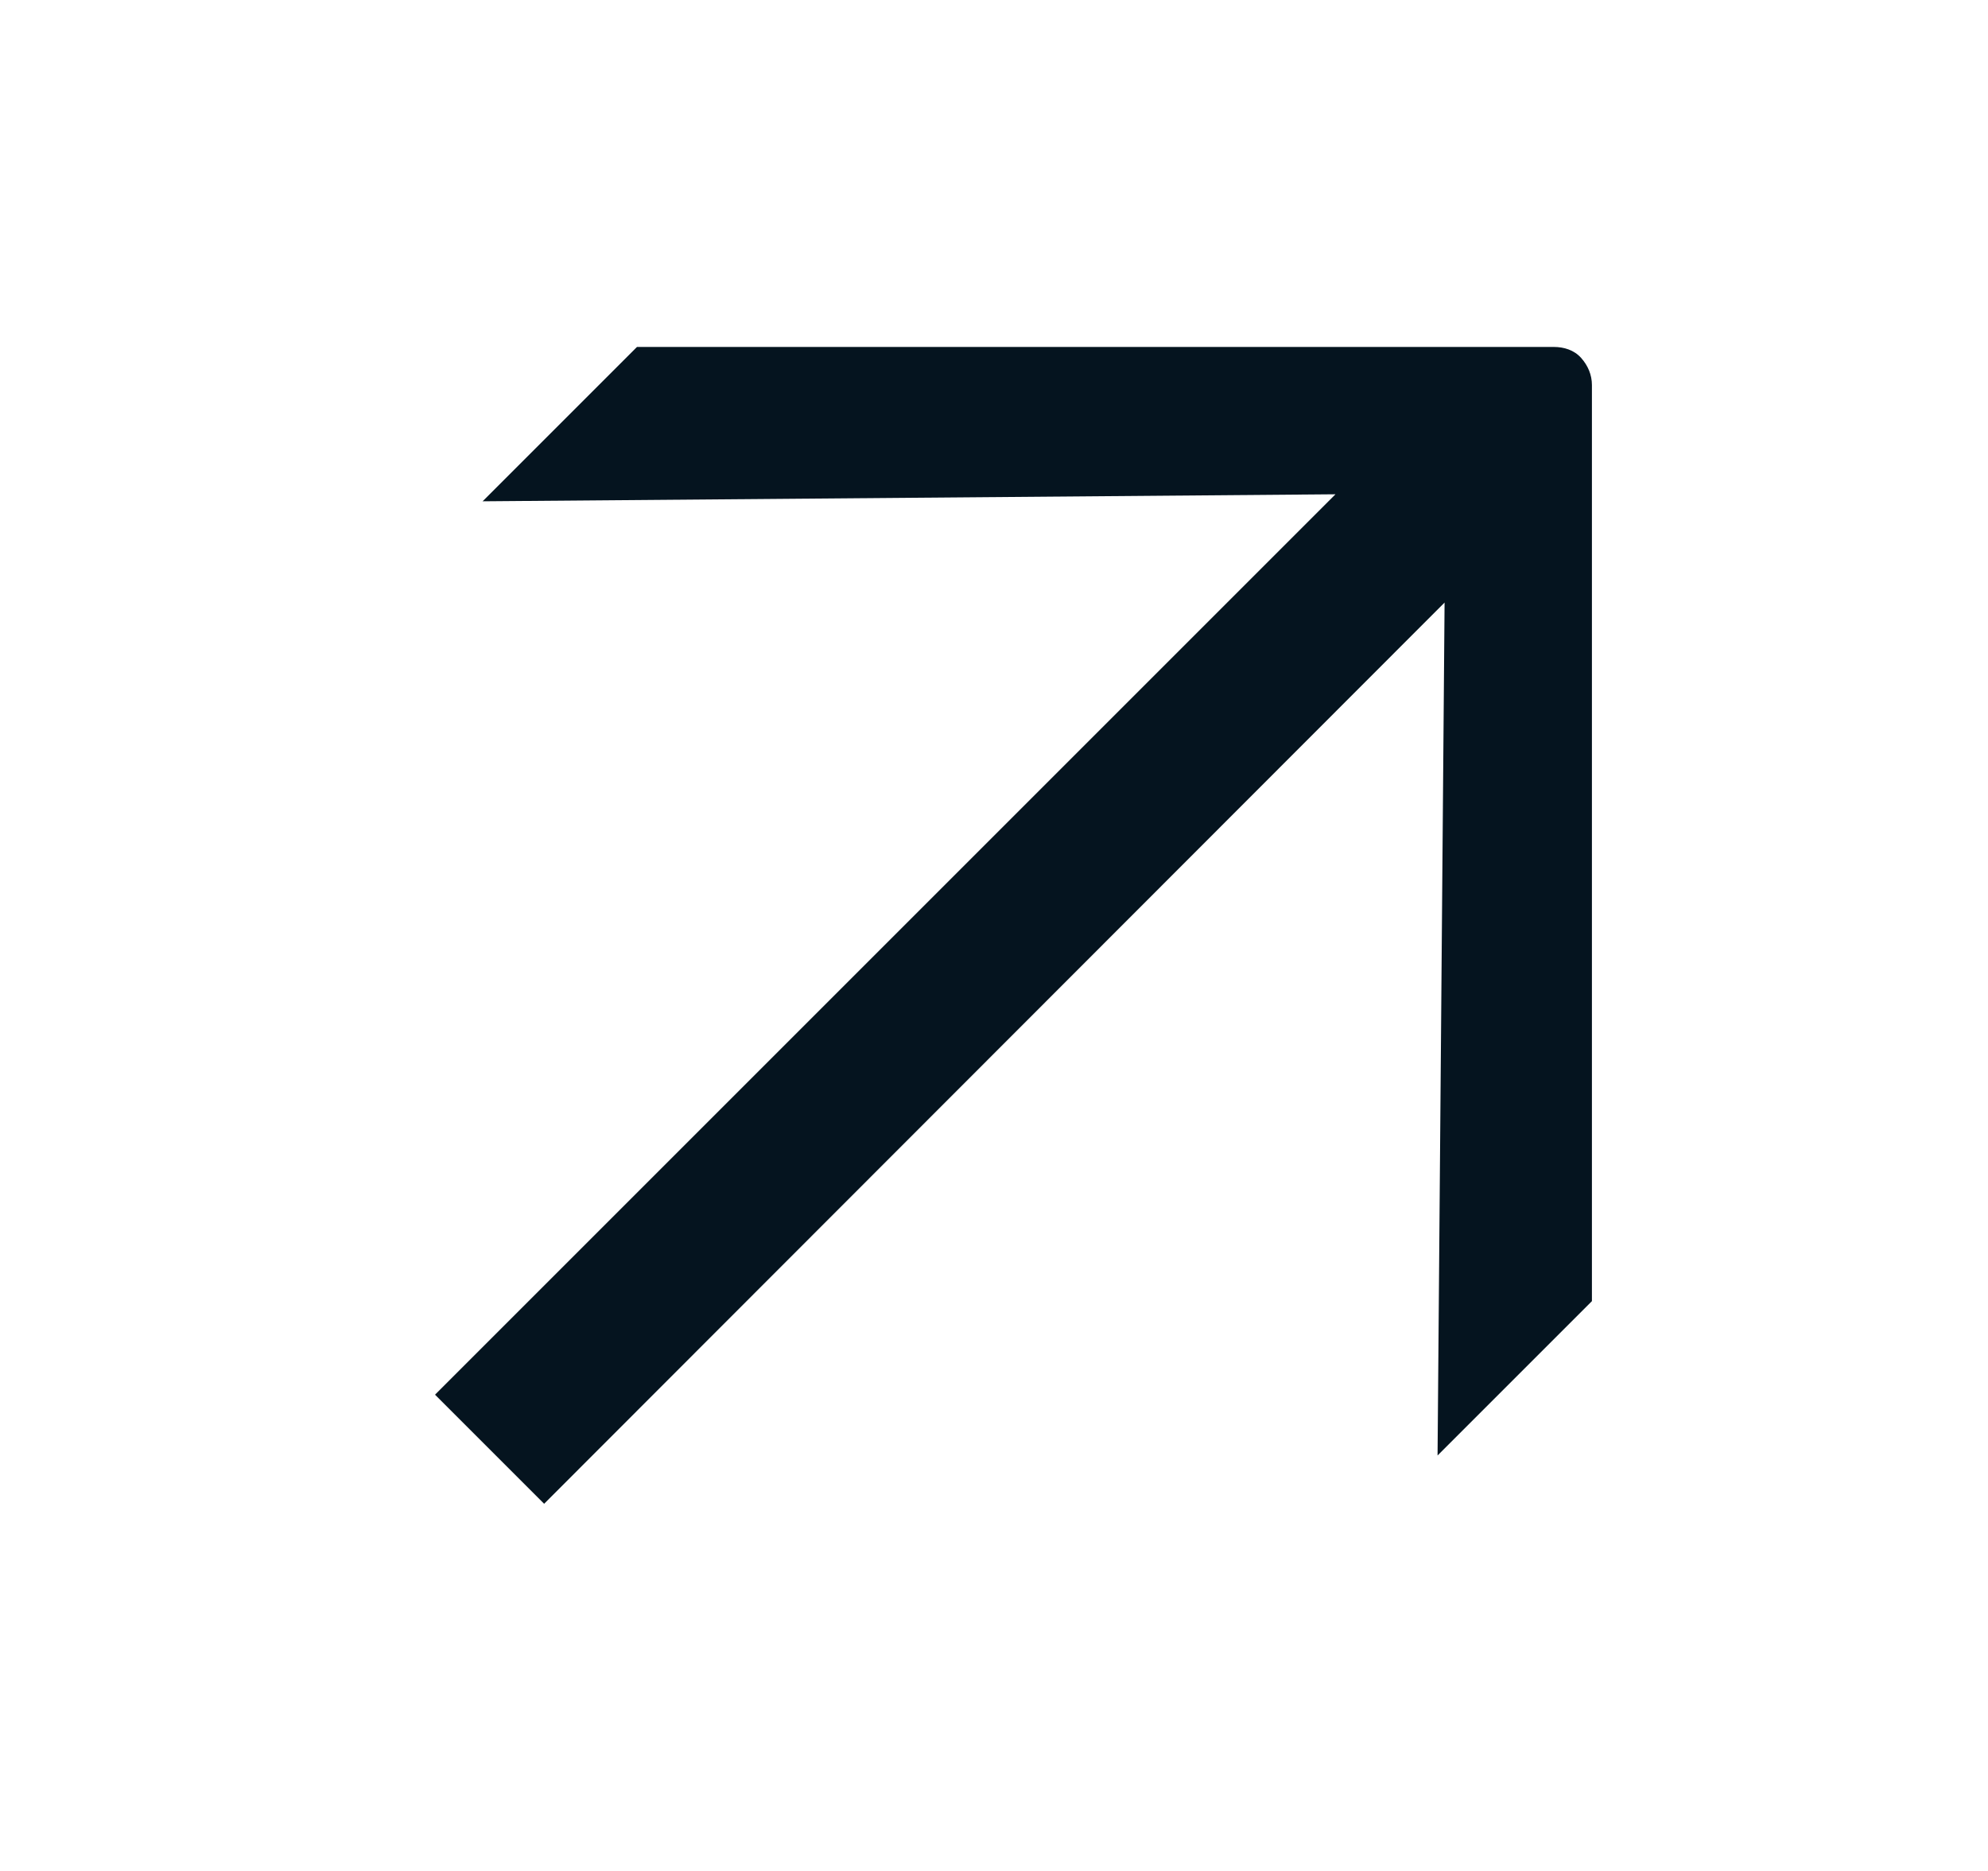 <svg width="17" height="16" viewBox="0 0 17 16" fill="none" xmlns="http://www.w3.org/2000/svg">
<g id="22">
<path id="Vector" d="M13.613 3.293C13.613 3.207 13.58 3.127 13.52 3.06C13.46 2.993 13.373 2.967 13.287 2.967H5.447L4.127 4.287L11.42 4.227L3.72 11.927L4.653 12.86L12.353 5.153L12.293 12.447L13.613 11.127V3.293Z" fill="#05141F"/>
</g>
</svg>
